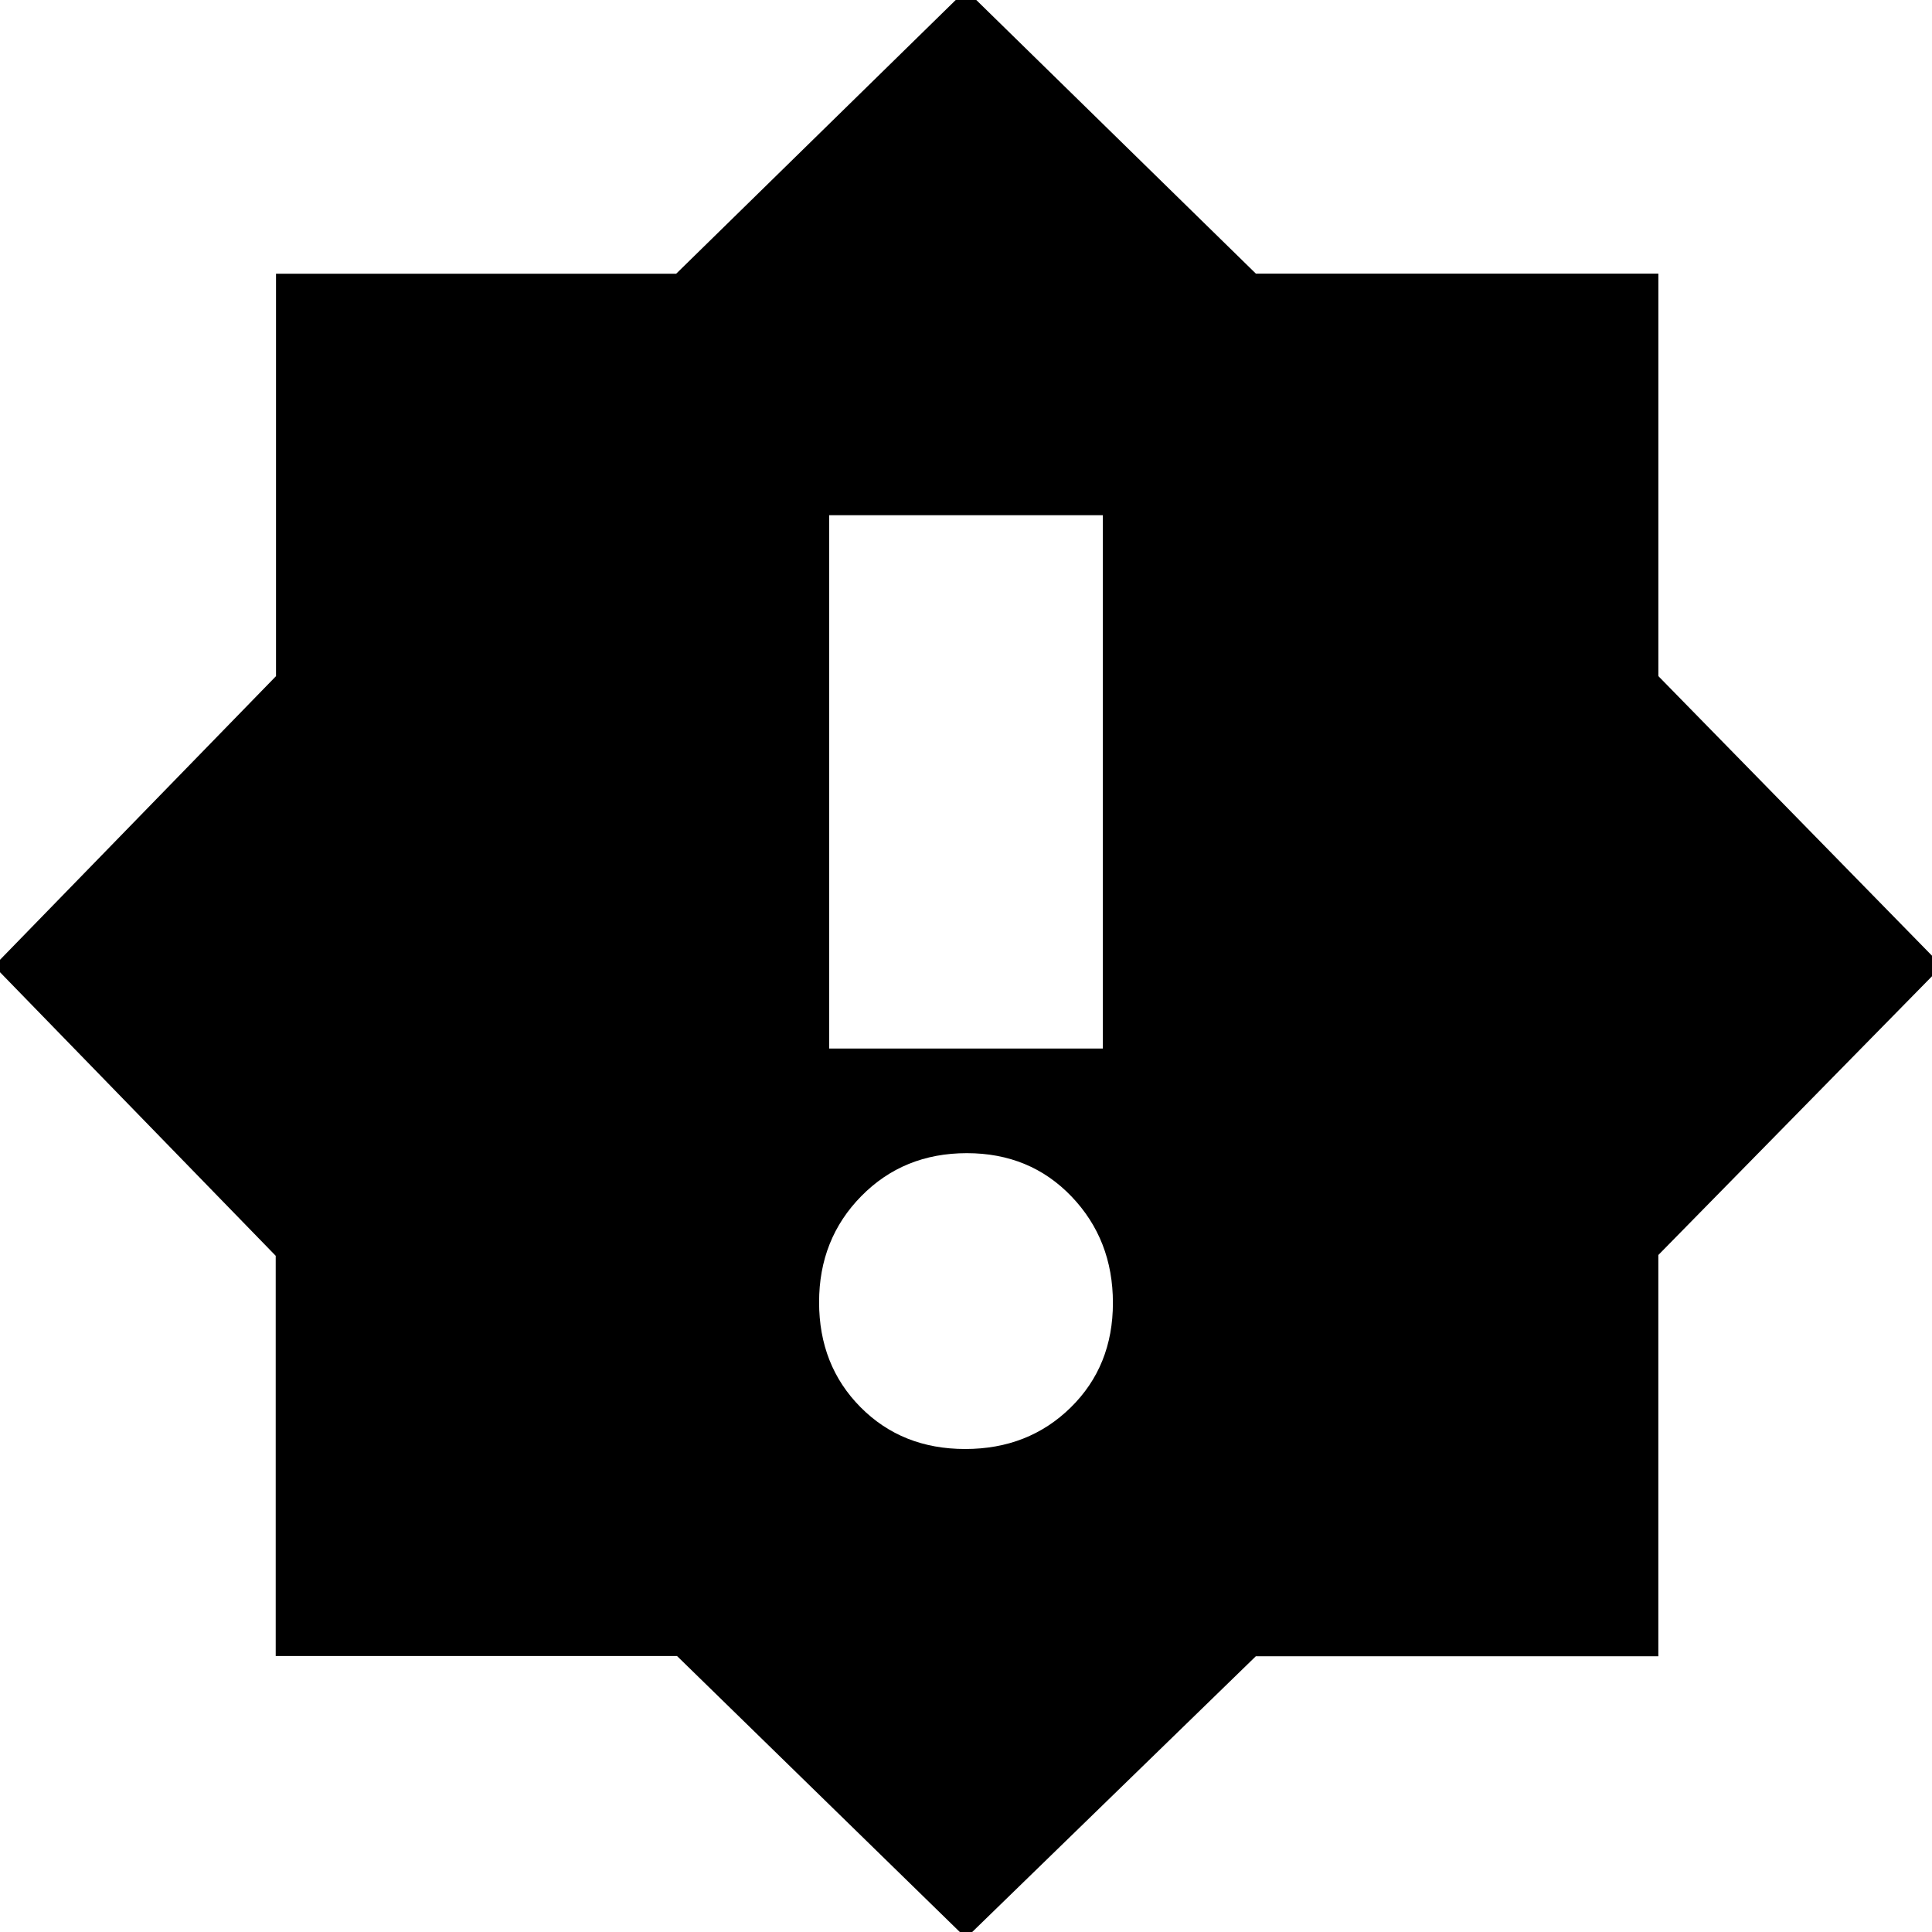 <svg xmlns="http://www.w3.org/2000/svg" height="24" viewBox="0 -960 960 960" width="24"><path d="M479.596-240Q511-240 532-260.596q21-20.597 21-52Q553-344 532.404-365.5q-20.597-21.5-52-21.5Q449-387 428-365.675q-21 21.324-21 52.728 0 31.403 20.596 52.175 20.597 20.772 52 20.772ZM412-439h136v-265H412v265ZM480 3 336.394-137.151H137V-336L-3-480l140.151-144.025V-824H336l144-141 144.04 140.965h199.995v199.995L965-480 824.019-336.394V-137H624L480 3Z"/></svg>